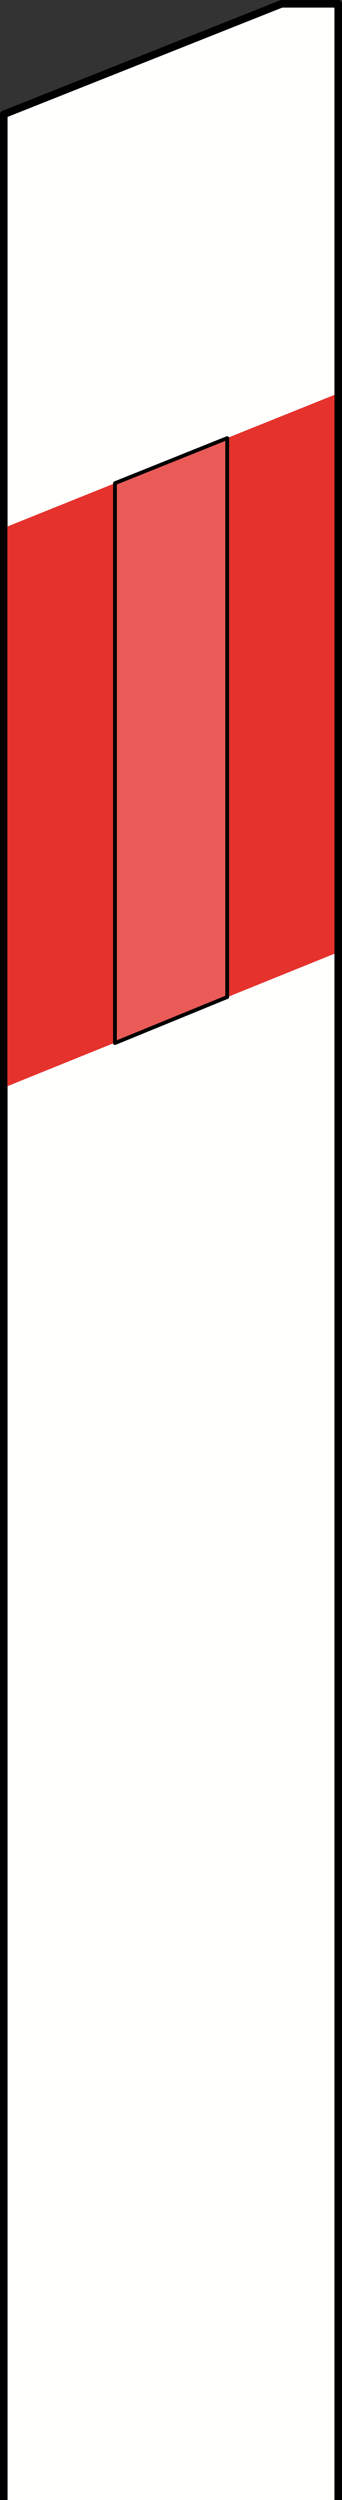 <?xml version="1.0" encoding="UTF-8" standalone="no"?>
<!-- Created with Inkscape (http://www.inkscape.org/) -->

<svg
   xmlns:svg="http://www.w3.org/2000/svg"
   xmlns="http://www.w3.org/2000/svg"
   version="1.1"
   width="90.5"
   height="661.495"
   id="svg3681">
  <rect width="100%" height="100%" fill="#333333" stroke="none"/>
  <title
     id="title4335">U-1a</title>
  <defs
     id="defs3683" />
  <g
     transform="translate(-76,-34.351)"
     id="layer1">
    <path
       d="m 77,695.862 0,-631.25 73.5,-29.25 15,0 0,660.5"
       id="path4308"
       style="fill:#fffffe;fill-opacity:1;stroke:#000000;stroke-width:2;stroke-linecap:butt;stroke-linejoin:round;stroke-miterlimit:4;stroke-opacity:1;stroke-dasharray:none" />
    <path
       d="m 77.959,321.755 0,-148.094 86.554,-34.837 0,147.874 -86.554,35.056 z"
       id="path4310"
       style="fill:#e5322c;fill-opacity:1;stroke:none" />
    <path
       d="m 106.42,162.203 29.698,-11.932 0,147.896 -29.698,12.175 0,-148.139 z"
       id="path4260"
       style="fill:#ea5b58;fill-opacity:1;stroke:#000000;stroke-width:1px;stroke-linecap:round;stroke-linejoin:round;stroke-opacity:1" />
  </g>
</svg>
